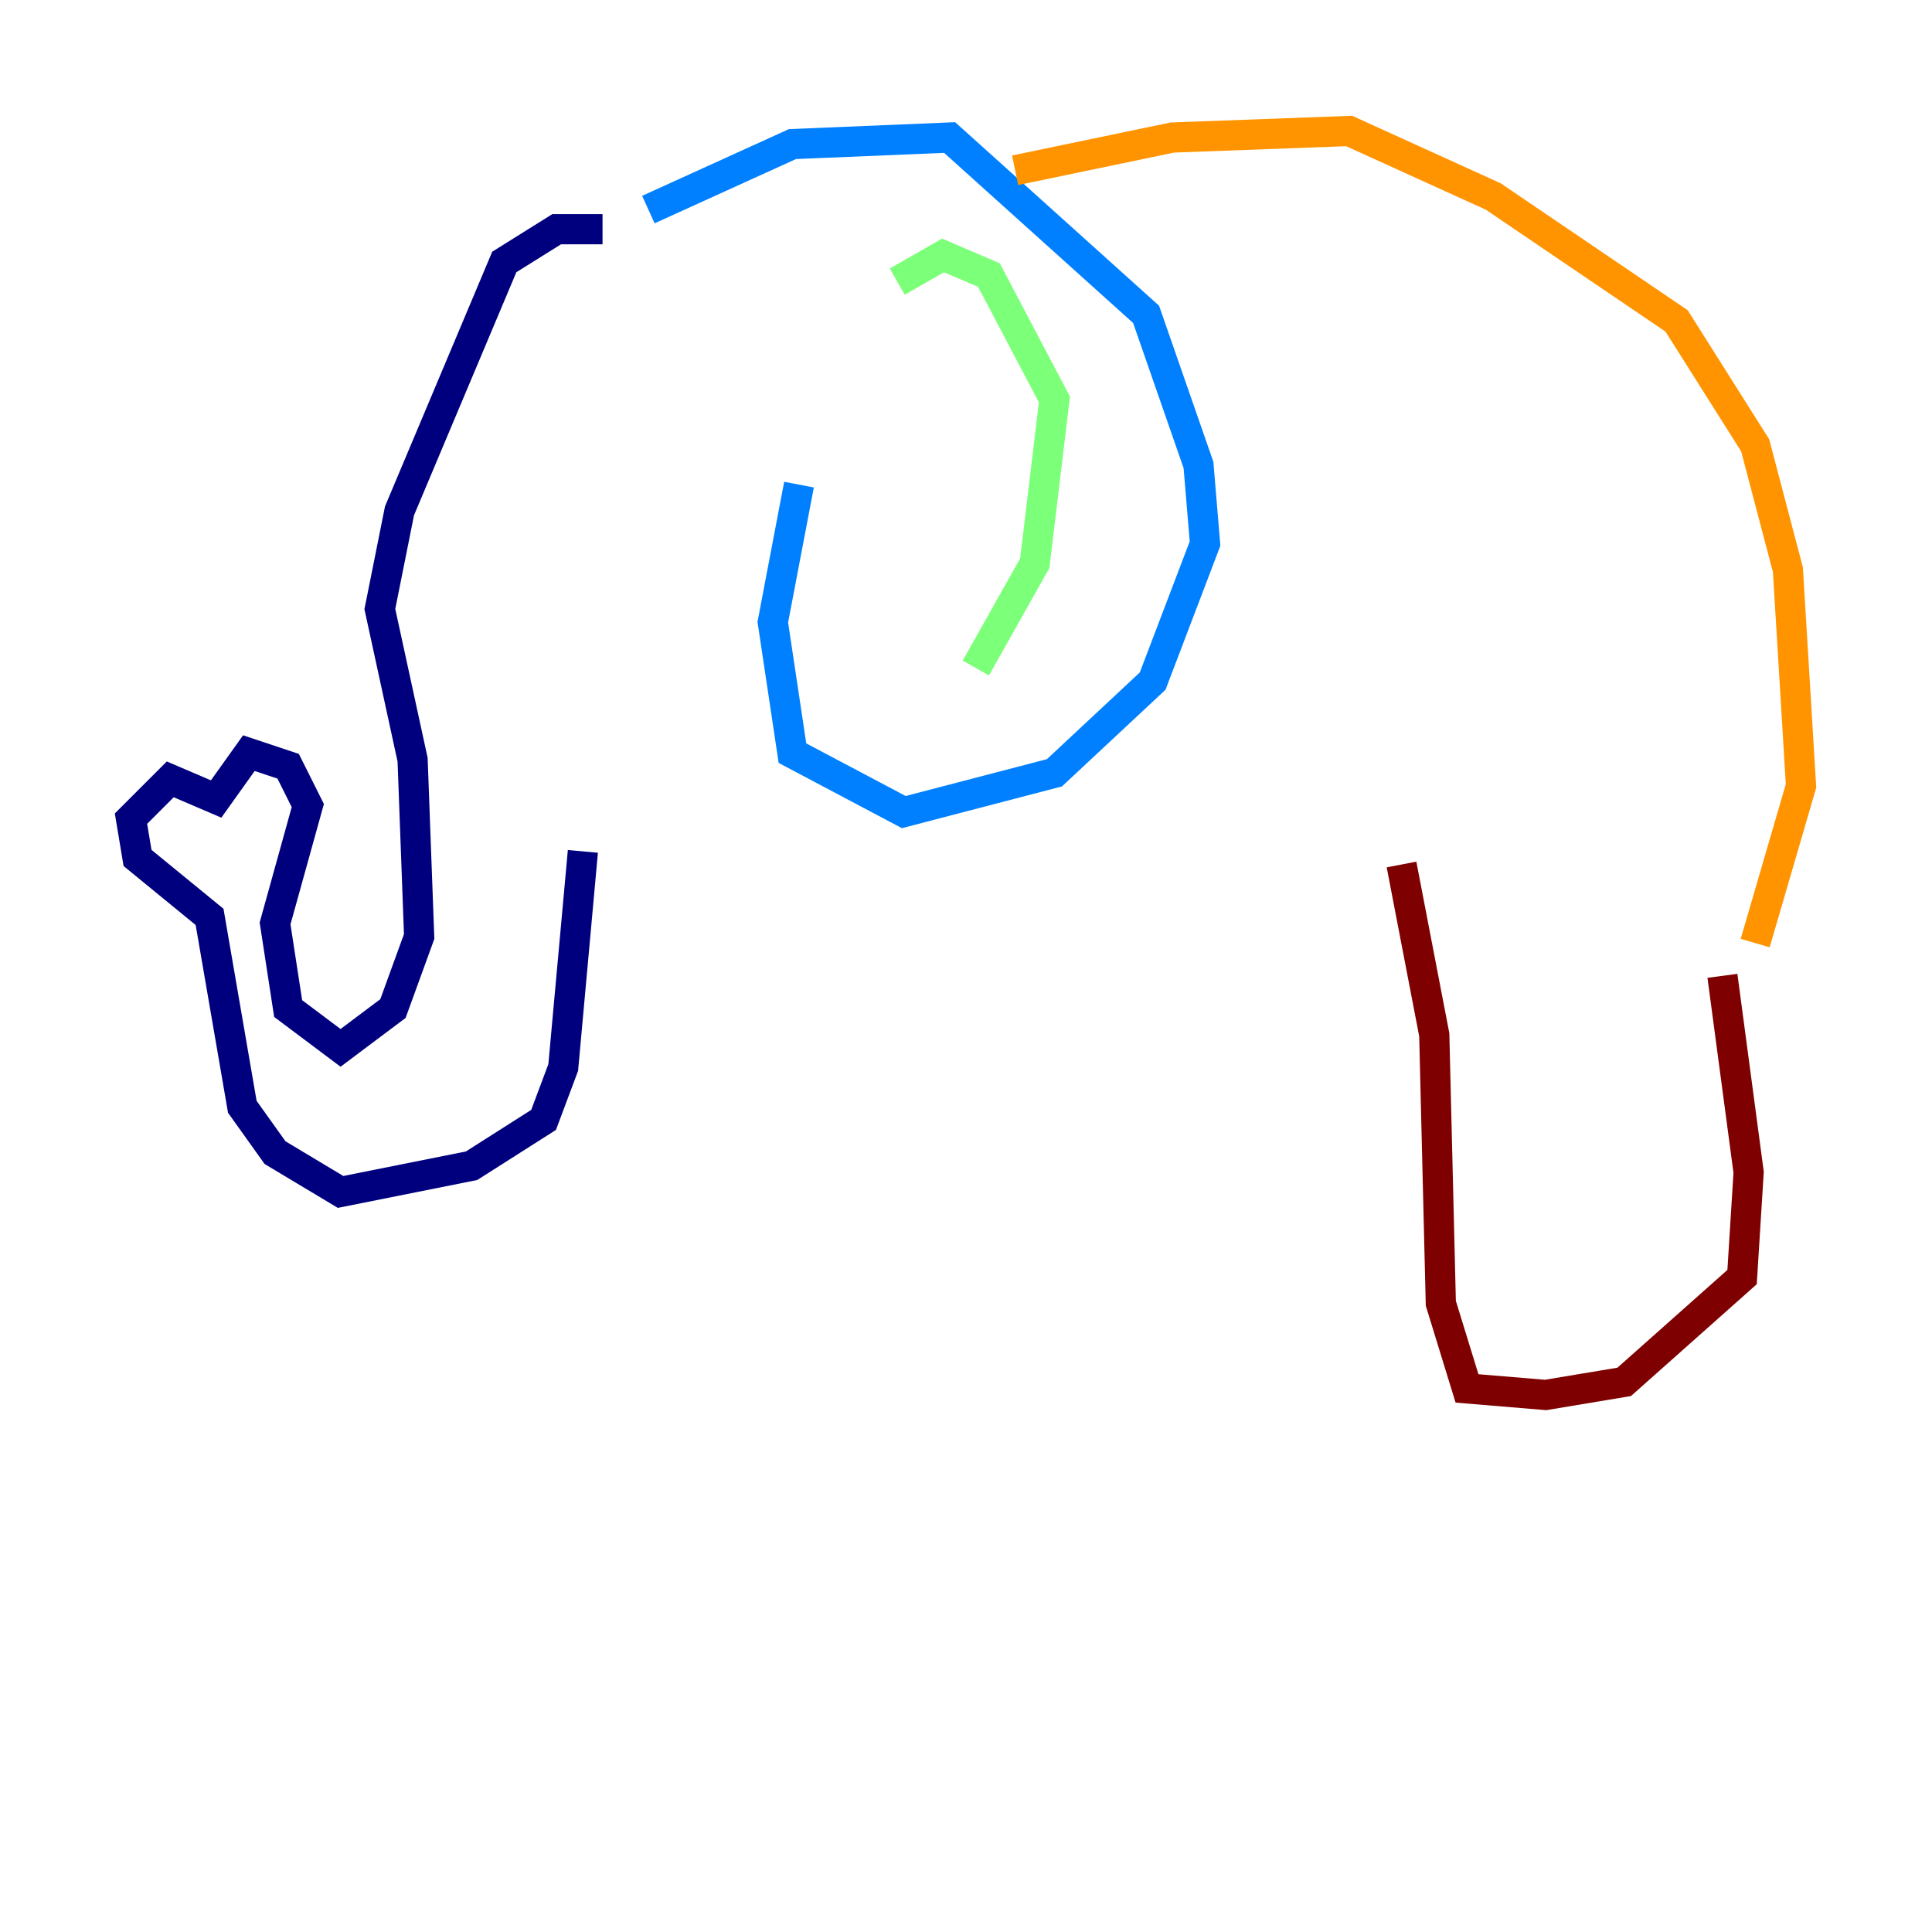 <?xml version="1.0" encoding="utf-8" ?>
<svg baseProfile="tiny" height="128" version="1.2" viewBox="0,0,128,128" width="128" xmlns="http://www.w3.org/2000/svg" xmlns:ev="http://www.w3.org/2001/xml-events" xmlns:xlink="http://www.w3.org/1999/xlink"><defs /><polyline fill="none" points="39.919,15.186 36.881,15.186 33.41,17.356 26.468,33.844 25.166,40.352 27.336,50.332 27.77,62.047 26.034,66.82 22.563,69.424 19.091,66.82 18.224,61.18 20.393,53.37 19.091,50.766 16.488,49.898 14.319,52.936 11.281,51.634 8.678,54.237 9.112,56.841 13.885,60.746 16.054,73.329 18.224,76.366 22.563,78.969 31.241,77.234 36.014,74.197 37.315,70.725 38.617,56.407" stroke="#00007f" stroke-width="2" /><polyline fill="none" points="42.956,13.885 52.502,9.546 62.915,9.112 75.932,20.827 79.403,30.807 79.837,36.014 76.366,45.125 69.858,51.2 59.878,53.803 52.502,49.898 51.2,41.22 52.936,32.108" stroke="#0080ff" stroke-width="2" /><polyline fill="none" points="59.444,18.658 62.481,16.922 65.519,18.224 69.858,26.468 68.556,37.315 64.651,44.258" stroke="#7cff79" stroke-width="2" /><polyline fill="none" points="67.254,11.281 77.668,9.112 89.383,8.678 98.929,13.017 111.078,21.261 116.285,29.505 118.454,37.749 119.322,52.068 116.285,62.481" stroke="#ff9400" stroke-width="2" /><polyline fill="none" points="92.854,57.275 95.024,68.556 95.458,86.346 97.193,91.986 102.4,92.42 107.607,91.552 115.417,84.61 115.851,77.668 114.115,64.651" stroke="#7f0000" stroke-width="2" /></svg>
